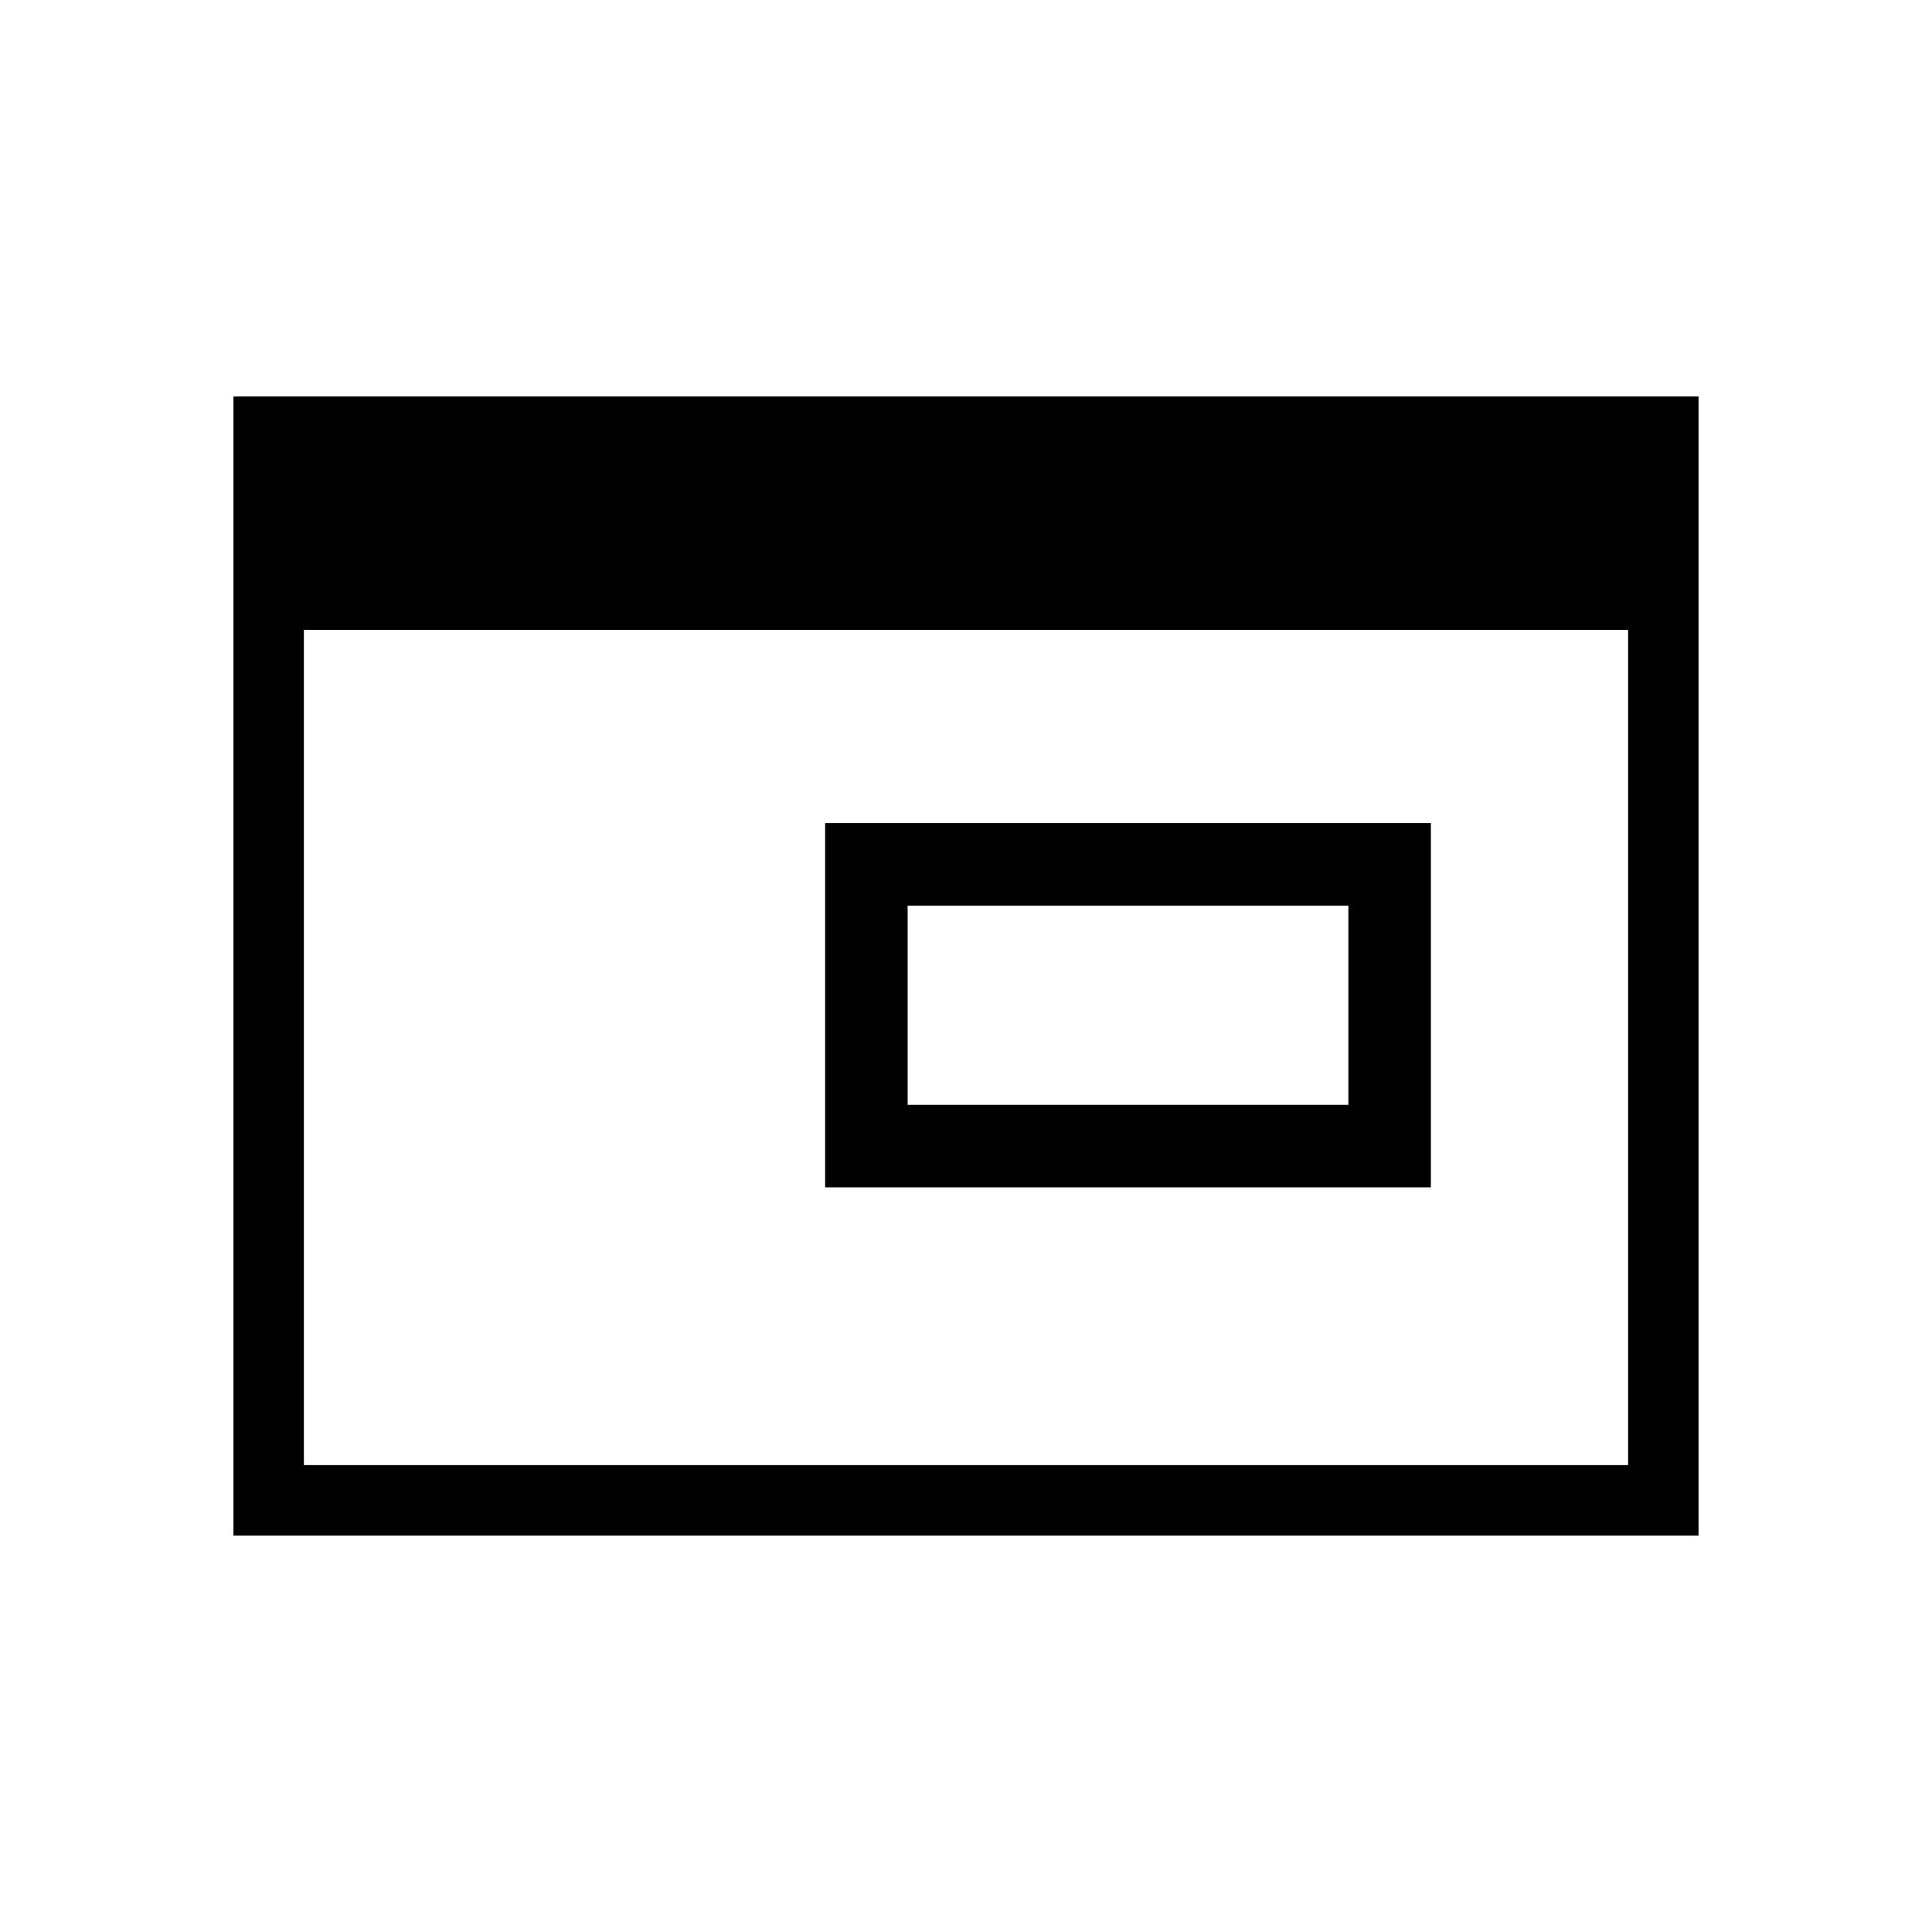 <svg xmlns="http://www.w3.org/2000/svg" height="48" viewBox="0 -960 960 960" width="48"><path d="M451-411h219v-99H451v99Zm-41 41v-181h301v181H410ZM116-197v-566h728v566H116Zm35-35h658v-415H151v415Z"/></svg>